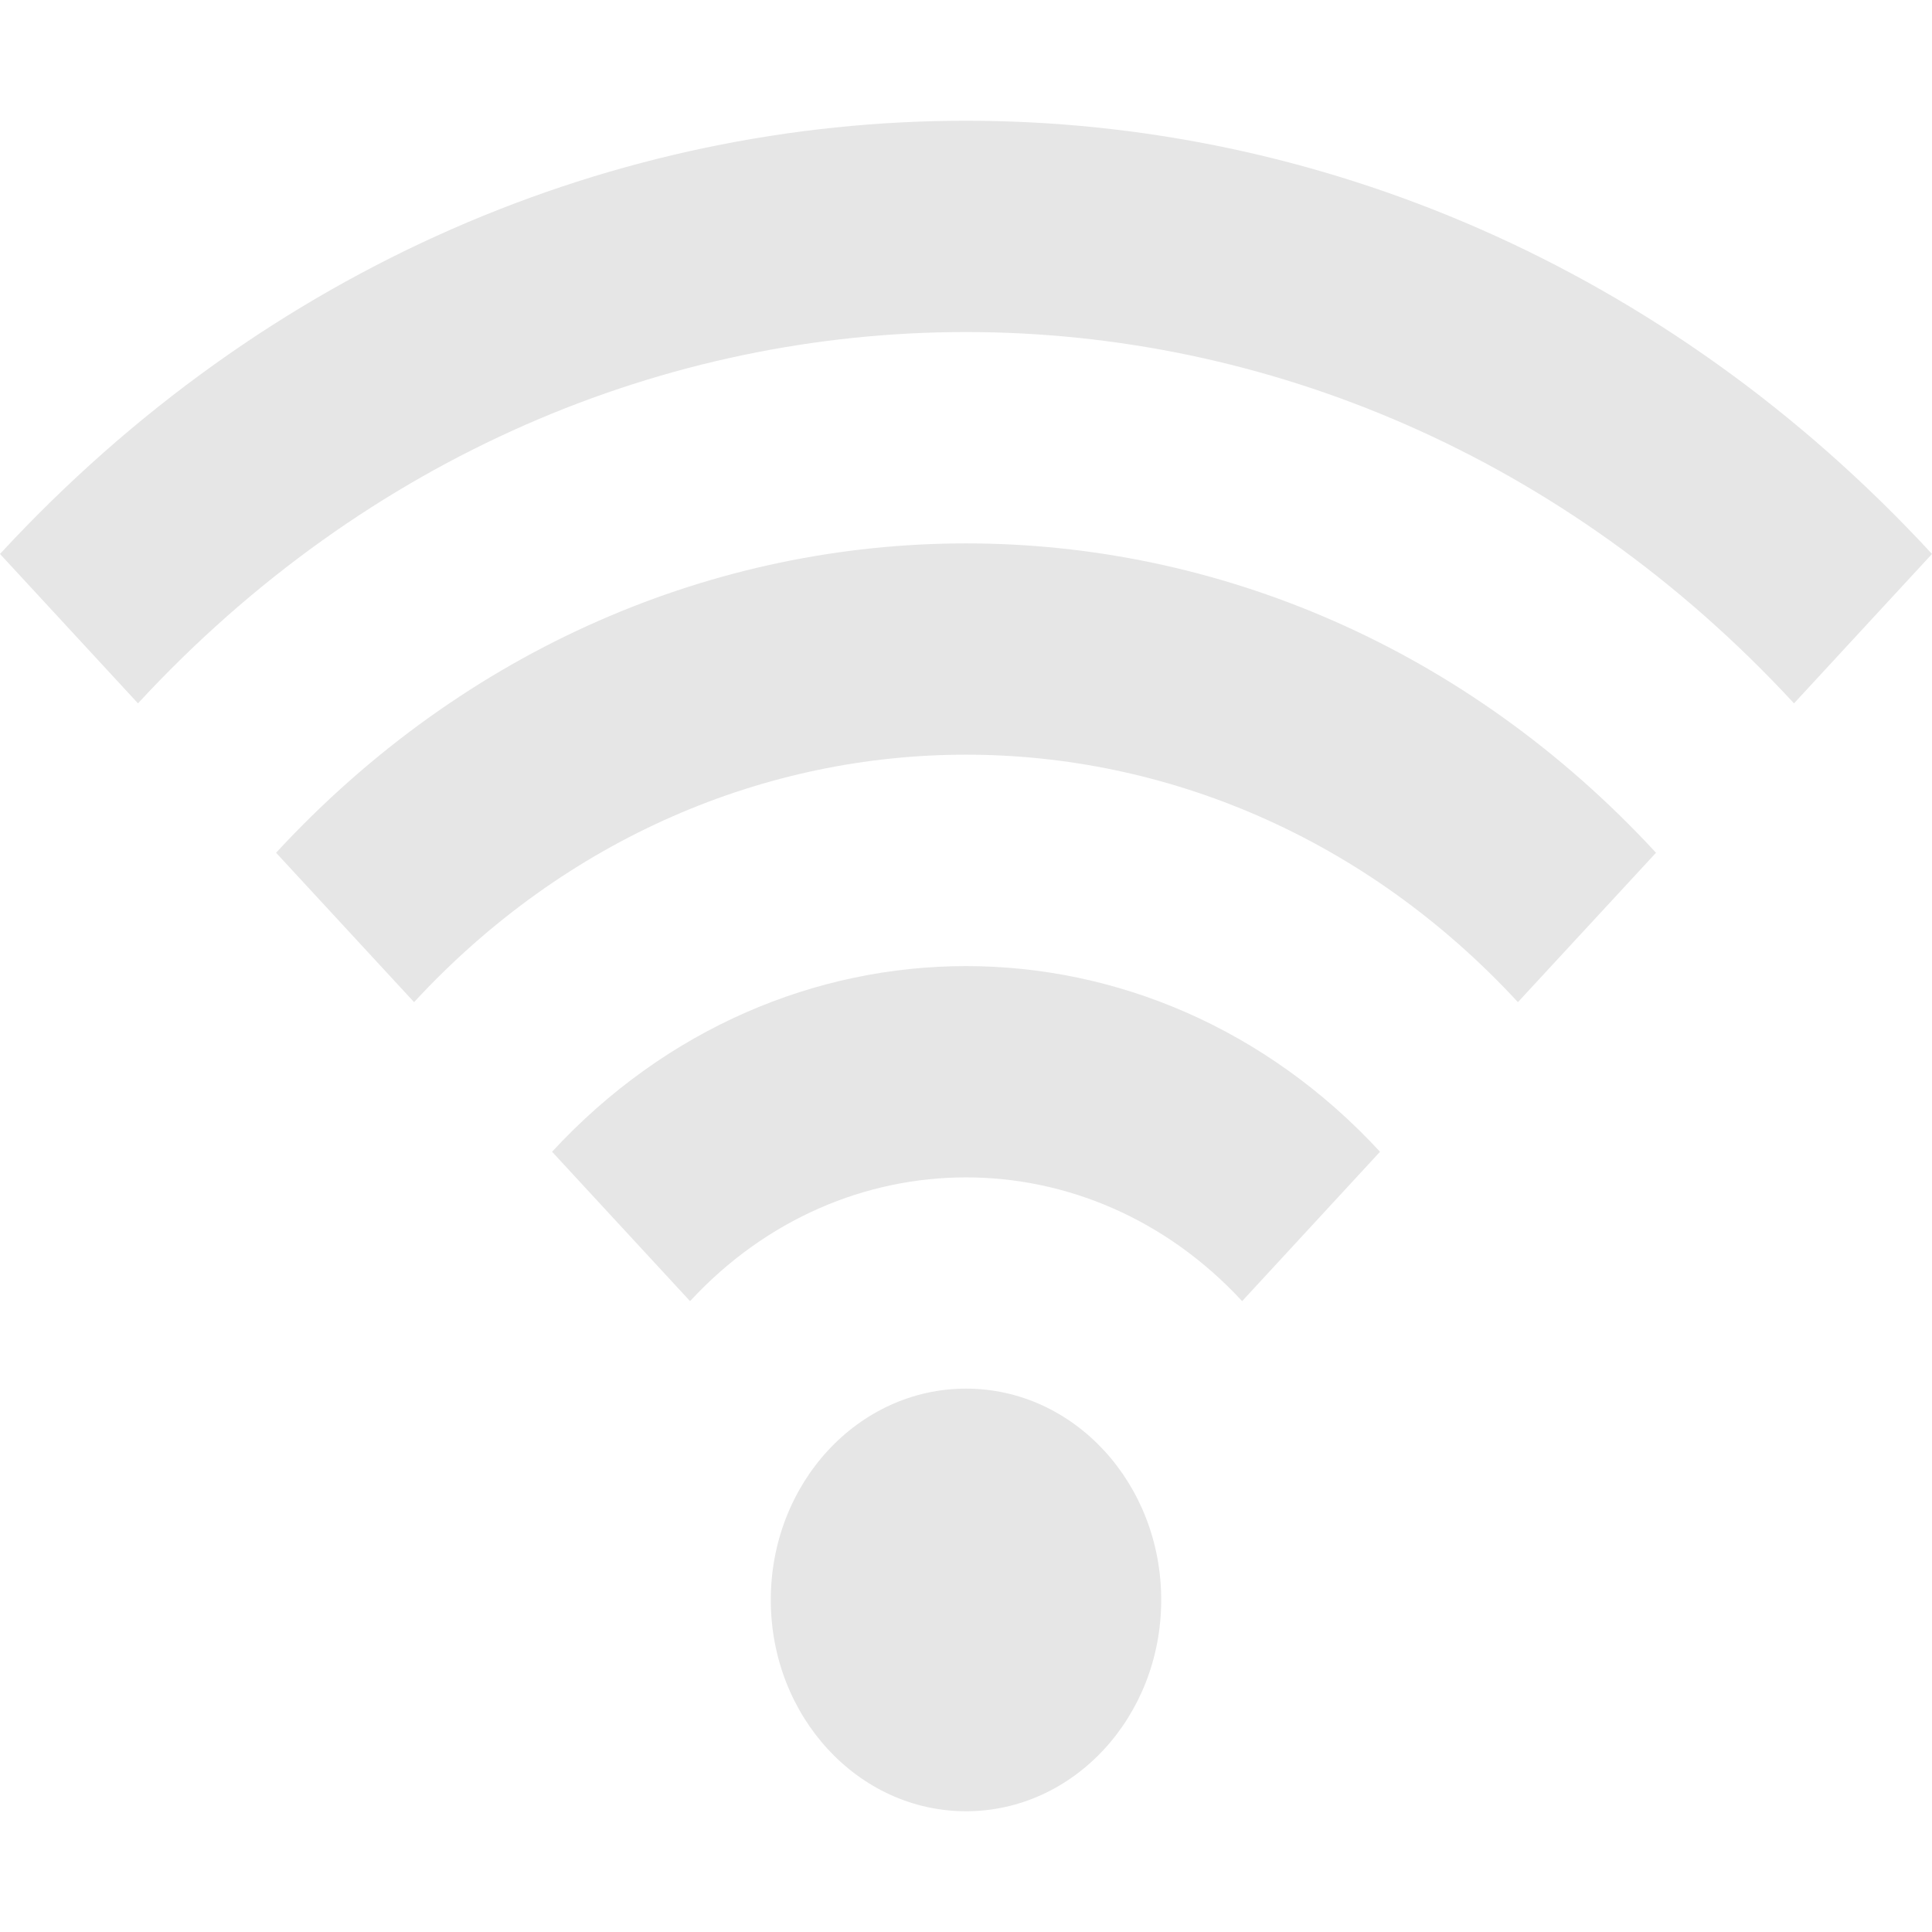 <?xml version="1.0" standalone="no"?><!DOCTYPE svg PUBLIC "-//W3C//DTD SVG 1.1//EN" "http://www.w3.org/Graphics/SVG/1.1/DTD/svg11.dtd"><svg t="1501561848591" class="icon" style="" viewBox="0 0 1024 1024" version="1.1" xmlns="http://www.w3.org/2000/svg" p-id="2722" xmlns:xlink="http://www.w3.org/1999/xlink" width="128" height="128"><defs><style type="text/css"></style></defs><path d="M512.026 736.004C454.873 736.004 408.534 786.067 408.534 848.002 408.534 909.825 454.873 960 512.026 960 569.179 960 615.466 909.825 615.466 848.002 615.466 786.123 569.179 736.004 512.026 736.004L512.026 736.004ZM292.609 610.453 365.748 689.636C446.514 602.166 577.538 602.166 658.357 689.636L731.444 610.453C610.294 479.248 413.758 479.248 292.609 610.453L292.609 610.453ZM146.33 451.976 219.47 531.159C381.003 356.273 642.945 356.273 804.53 531.159L877.722 451.976C675.806 233.355 348.247 233.355 146.33 451.976L146.33 451.976ZM0 293.61 73.139 372.793C315.491 110.381 708.457 110.381 950.861 372.793L1024 293.61C741.265-12.537 282.787-12.537 0 293.61L0 293.61Z" p-id="2723" fill="#e6e6e6"></path></svg>